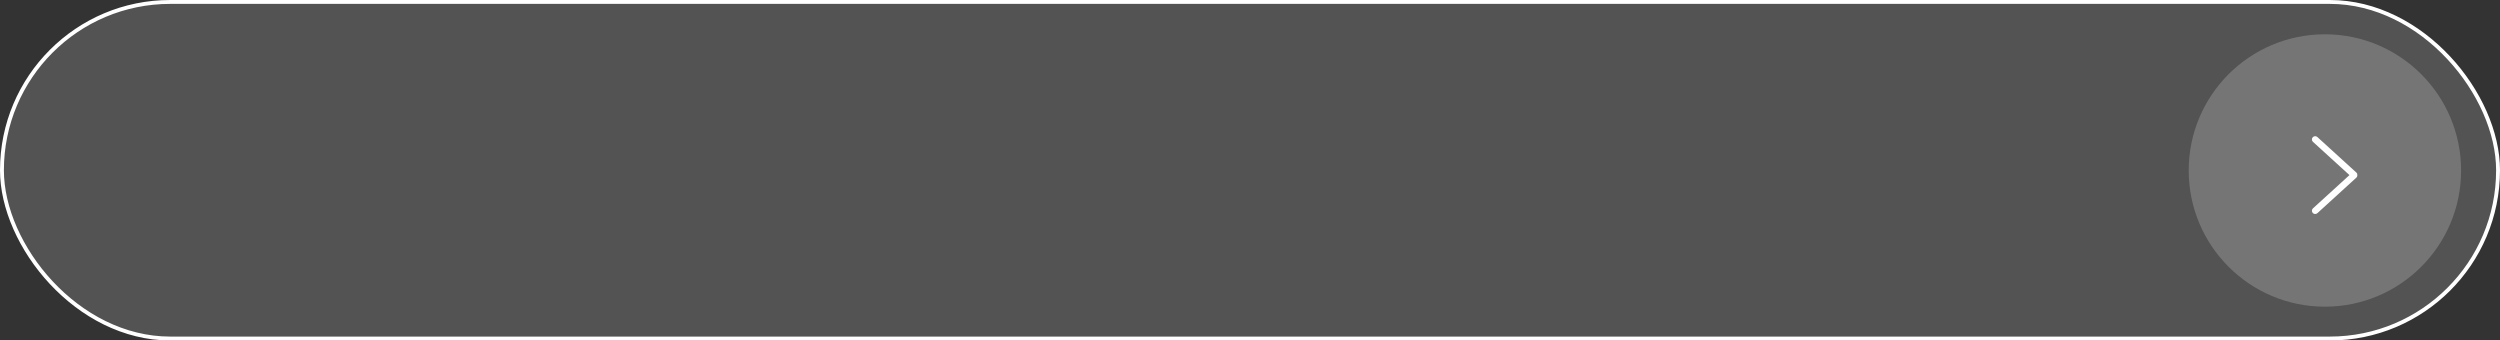 <svg width="257" height="35" viewBox="0 0 257 35" fill="none" xmlns="http://www.w3.org/2000/svg">
<rect x="0" y="0" width="257" height="35" fill="#333333" stroke="none"/>
<rect x="0.2" y="0.2" width="256.6" height="34.6" rx="17.3" fill="white" fill-opacity="0.16"/>
<rect x="0.2" y="0.2" width="256.6" height="34.6" rx="17.3" stroke="white" stroke-width="0.4"/>
<circle opacity="0.2" cx="239" cy="17.526" r="14" fill="white"/>
<path d="M242.241 17.746L238.237 14.098C238.106 13.967 237.893 13.967 237.762 14.098C237.63 14.229 237.63 14.441 237.762 14.572L241.524 18L237.762 21.428C237.631 21.559 237.631 21.771 237.762 21.902C237.893 22.033 238.106 22.033 238.238 21.902L242.241 18.254C242.311 18.184 242.341 18.092 242.336 18C242.341 17.909 242.311 17.816 242.241 17.746Z" fill="white"/>
</svg>
